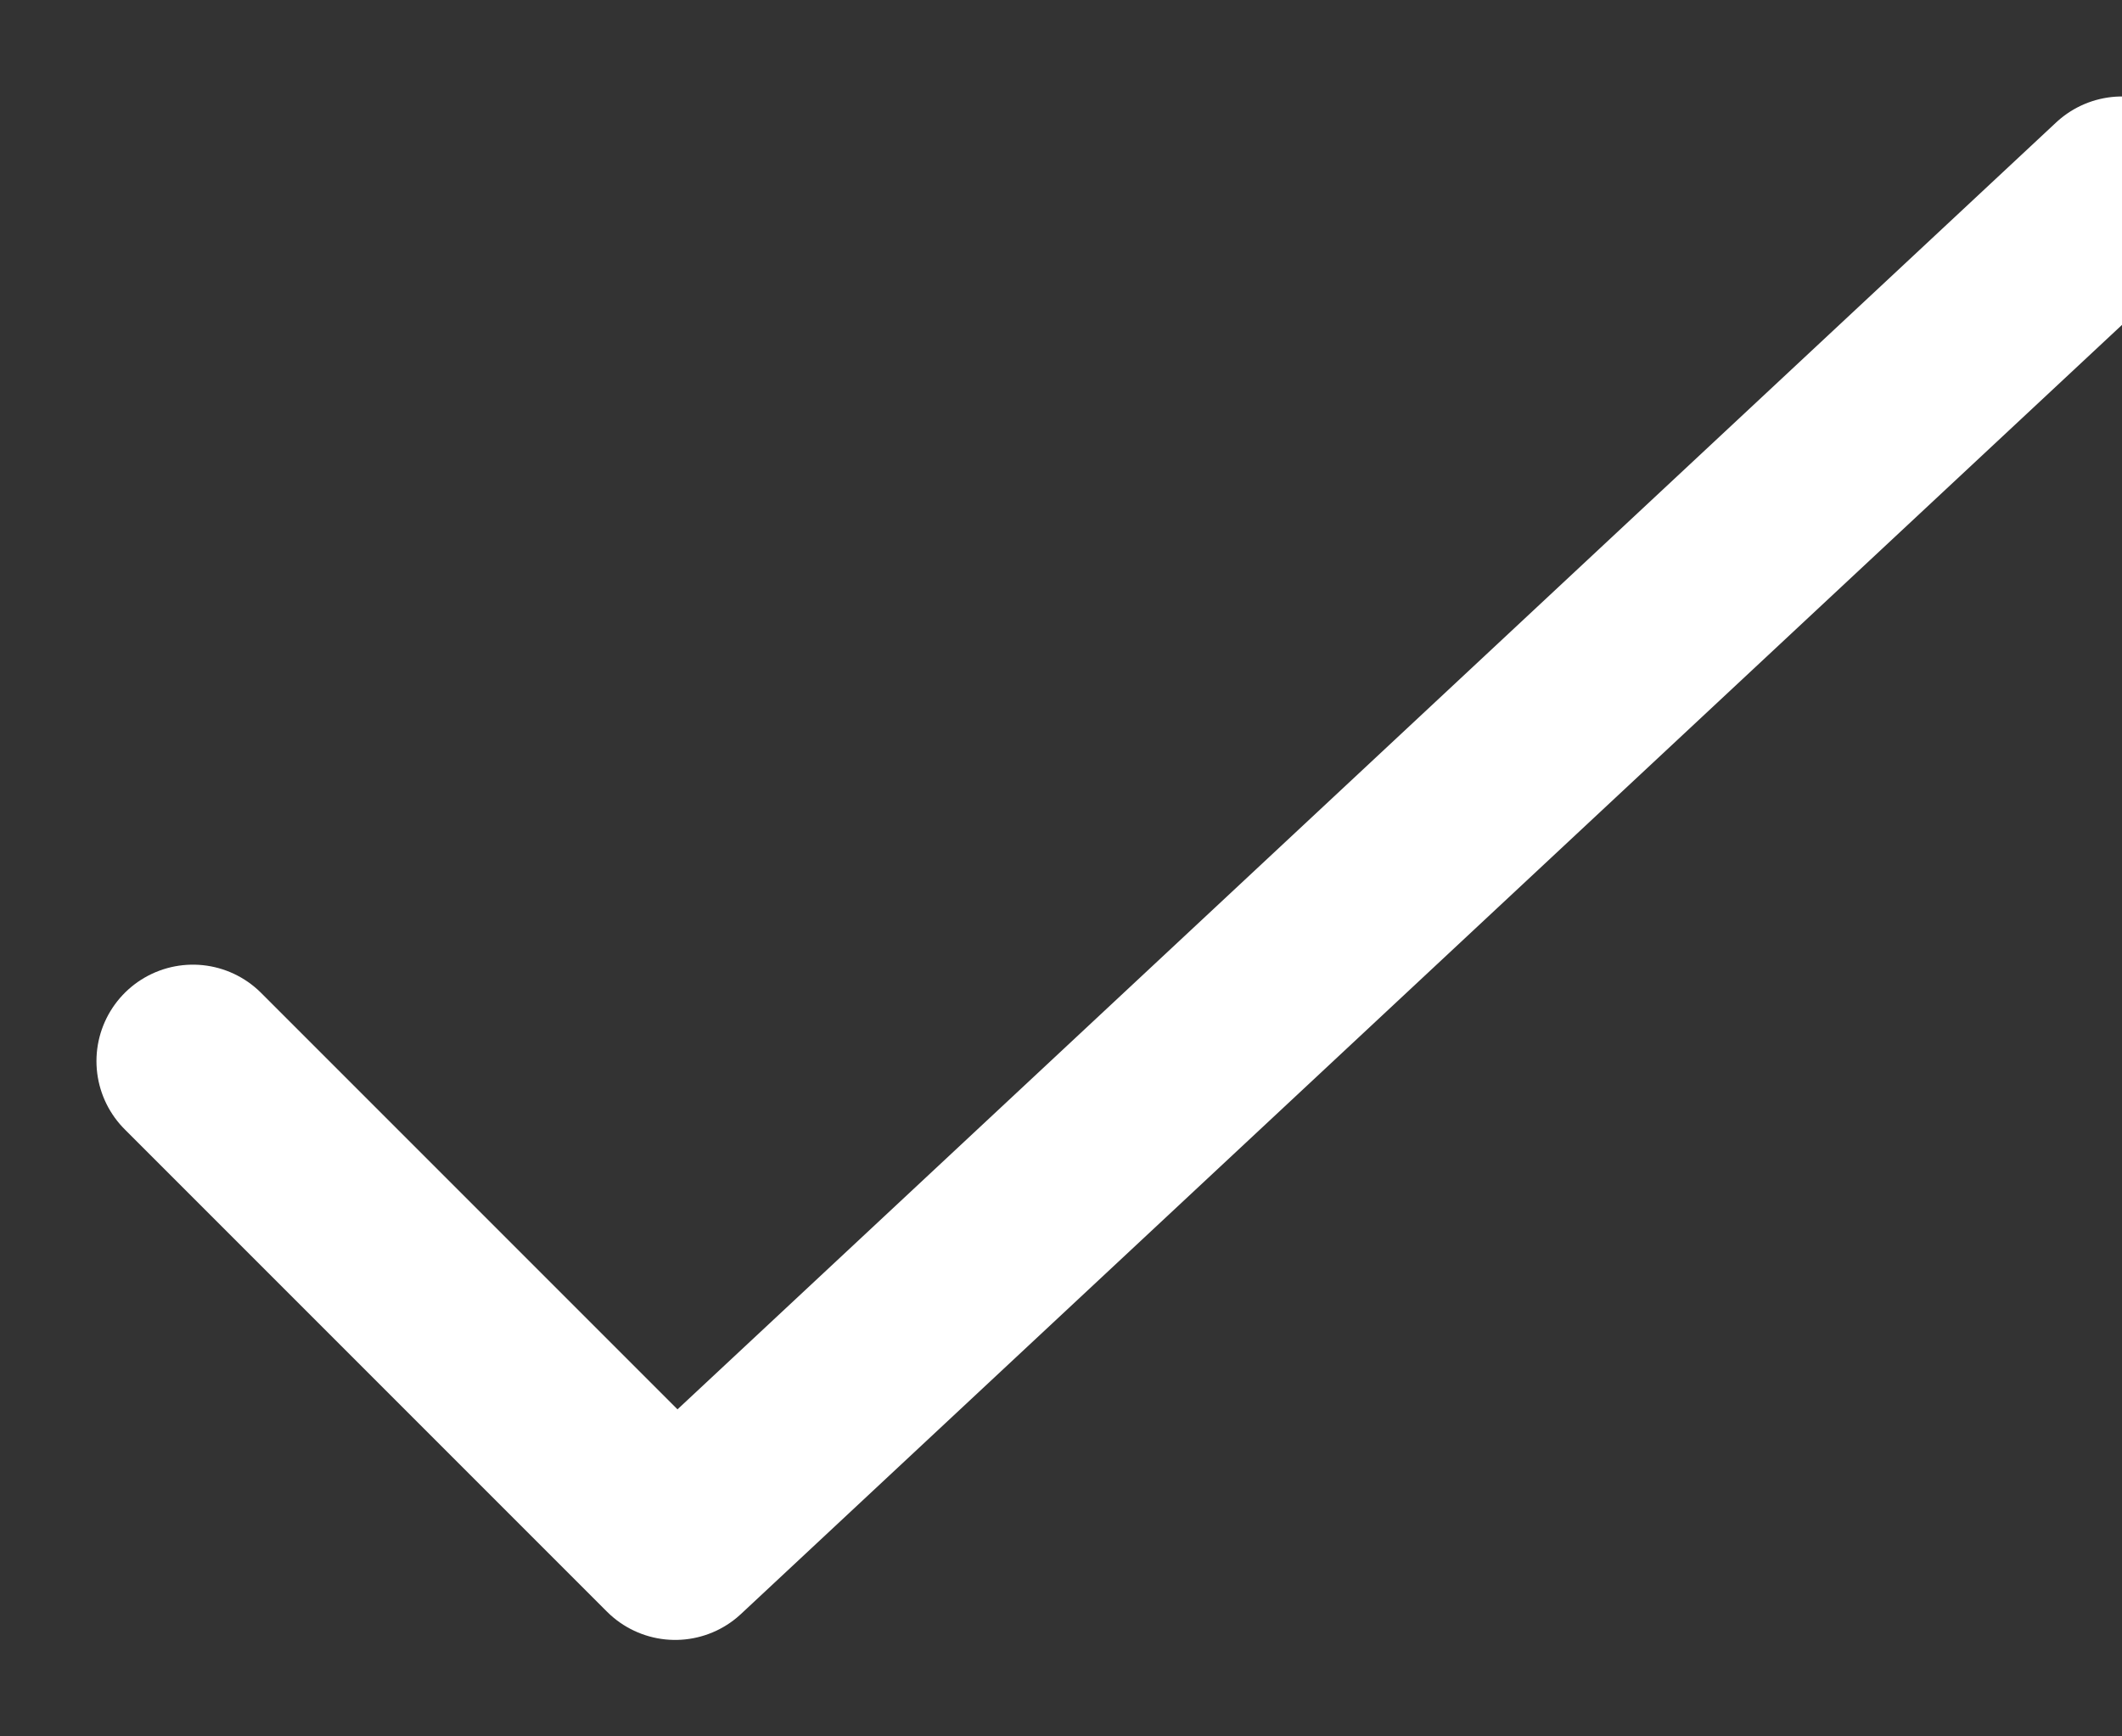 <?xml version="1.0" encoding="UTF-8"?>
<svg width="11px" height="9px" viewBox="0 0 11 9" version="1.1" xmlns="http://www.w3.org/2000/svg" xmlns:xlink="http://www.w3.org/1999/xlink">
  <rect x="0" y="0" width="11" height="9" fill="#333333" stroke="none"/>
  <!-- Generator: Sketch 64 (93537) - https://sketch.com -->
  <title>Path</title>
  <desc>Created with Sketch.</desc>
  <g id="Page-1" stroke="none" stroke-width="1" fill="none" fill-rule="evenodd" stroke-linecap="round" stroke-linejoin="round">
    <g id="BB-Scooters" transform="translate(-62, -837)" stroke="#FFFFFF">
      <g id="Filters" transform="translate(38, 459)">
        <g id="Budget-Filter" transform="translate(21, 300)">
          <g id="15001-25000" transform="translate(1, 72)">
            <g id="select-checkbox" transform="translate(0, 2)">
              <polyline id="Path" points="13 5 5.5 12 3 9.5"></polyline>
            </g>
          </g>
        </g>
      </g>
    </g>
  </g>
</svg>